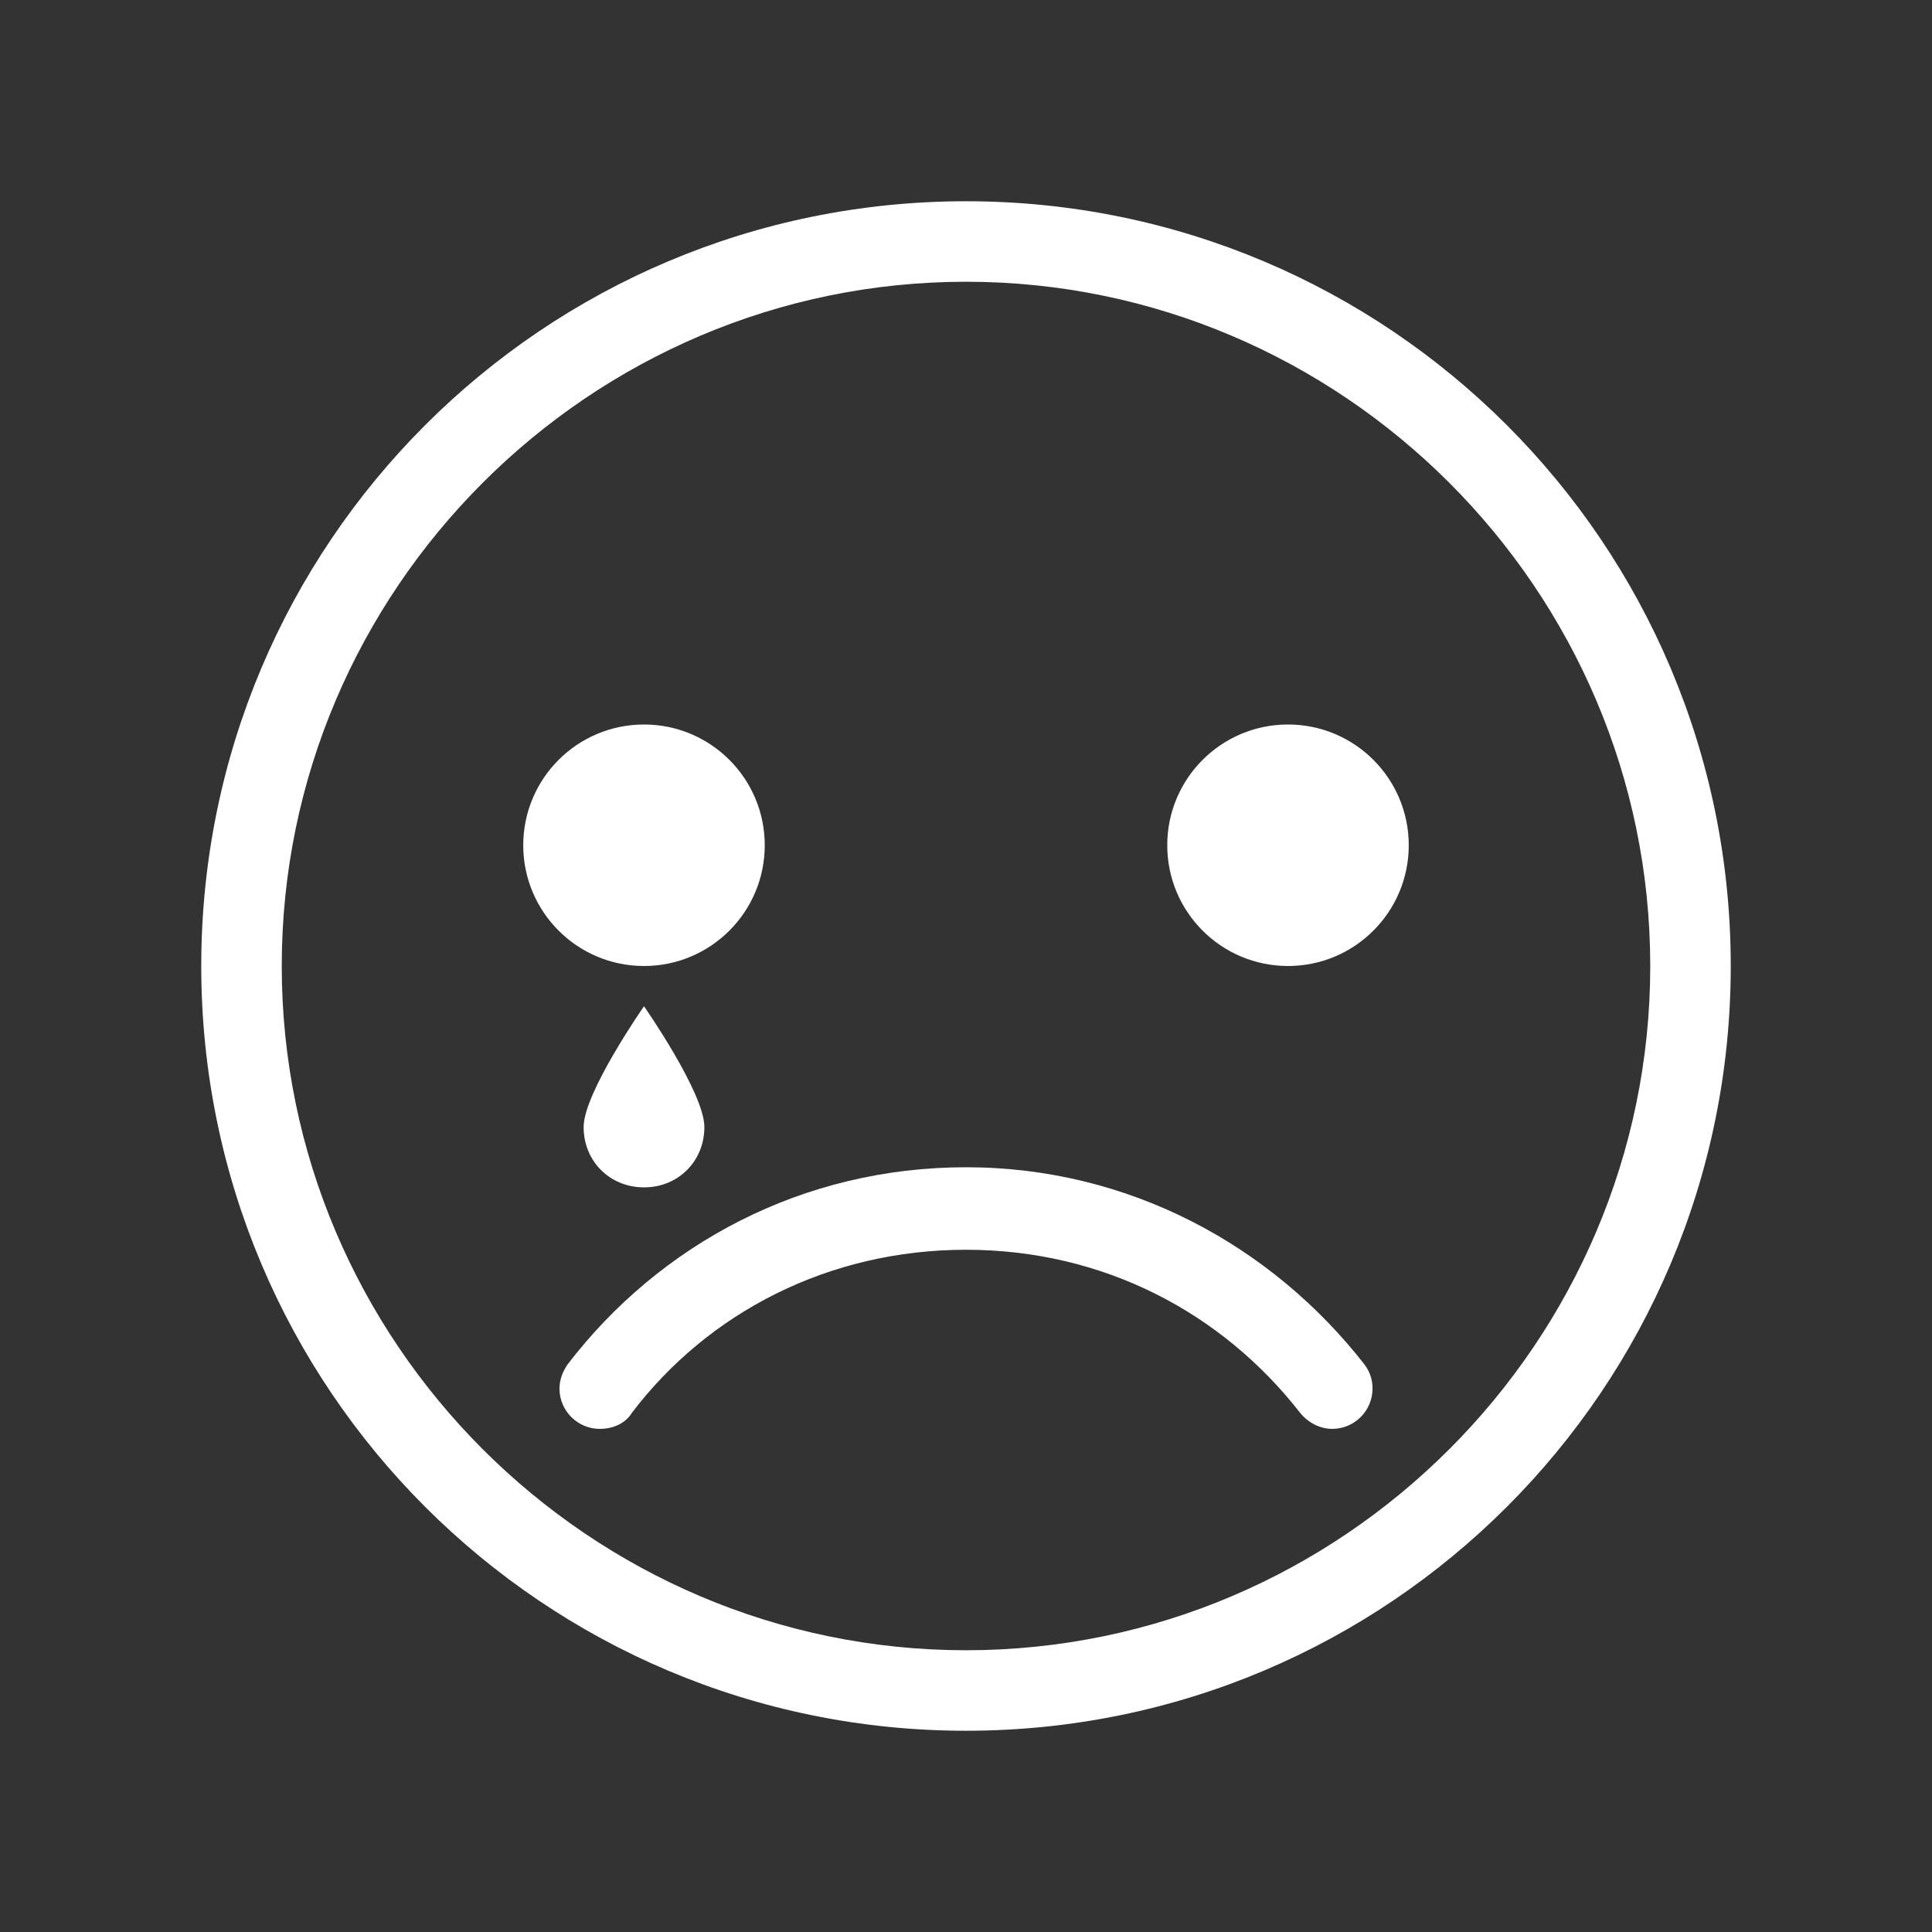<svg width="96" height="96" xmlns="http://www.w3.org/2000/svg" xmlns:xlink="http://www.w3.org/1999/xlink" xml:space="preserve" overflow="hidden"><rect width="100%" height="100%" fill="#333333" stroke="none"/><g transform="translate(-181 -349)"><path d="M229 363C247.7 363 263 378.3 263 397 263 415.7 247.7 431 229 431 210.3 431 195 415.7 195 397 195 378.3 210.3 363 229 363M229 359C208 359 191 376 191 397 191 418 208 435 229 435 250 435 267 418 267 397 267 376 250 359 229 359L229 359Z" fill="#FFFFFF"/><path d="M229 407C220.9 407 213.8 410.8 209.2 416.8 209 417.1 208.8 417.5 208.8 418 208.8 419.1 209.7 420 210.8 420 211.5 420 212.1 419.7 212.4 419.2 216.2 414.2 222.2 411.1 229 411.1 235.8 411.1 241.7 414.2 245.6 419.2 246 419.7 246.6 420 247.2 420 248.3 420 249.2 419.1 249.2 418 249.2 417.6 249.1 417.2 248.8 416.8 244.2 410.9 237.1 407 229 407Z" fill="#FFFFFF"/><path d="M210 405C210 406.7 211.3 408 213 408 214.7 408 216 406.7 216 405 216 403.3 213 399 213 399 213 399 210 403.3 210 405Z" fill="#FFFFFF"/><path d="M219 391C219 394.314 216.314 397 213 397 209.686 397 207 394.314 207 391 207 387.686 209.686 385 213 385 216.314 385 219 387.686 219 391Z" fill="#FFFFFF"/><path d="M251 391C251 394.314 248.314 397 245 397 241.686 397 239 394.314 239 391 239 387.686 241.686 385 245 385 248.314 385 251 387.686 251 391Z" fill="#FFFFFF"/></g></svg>